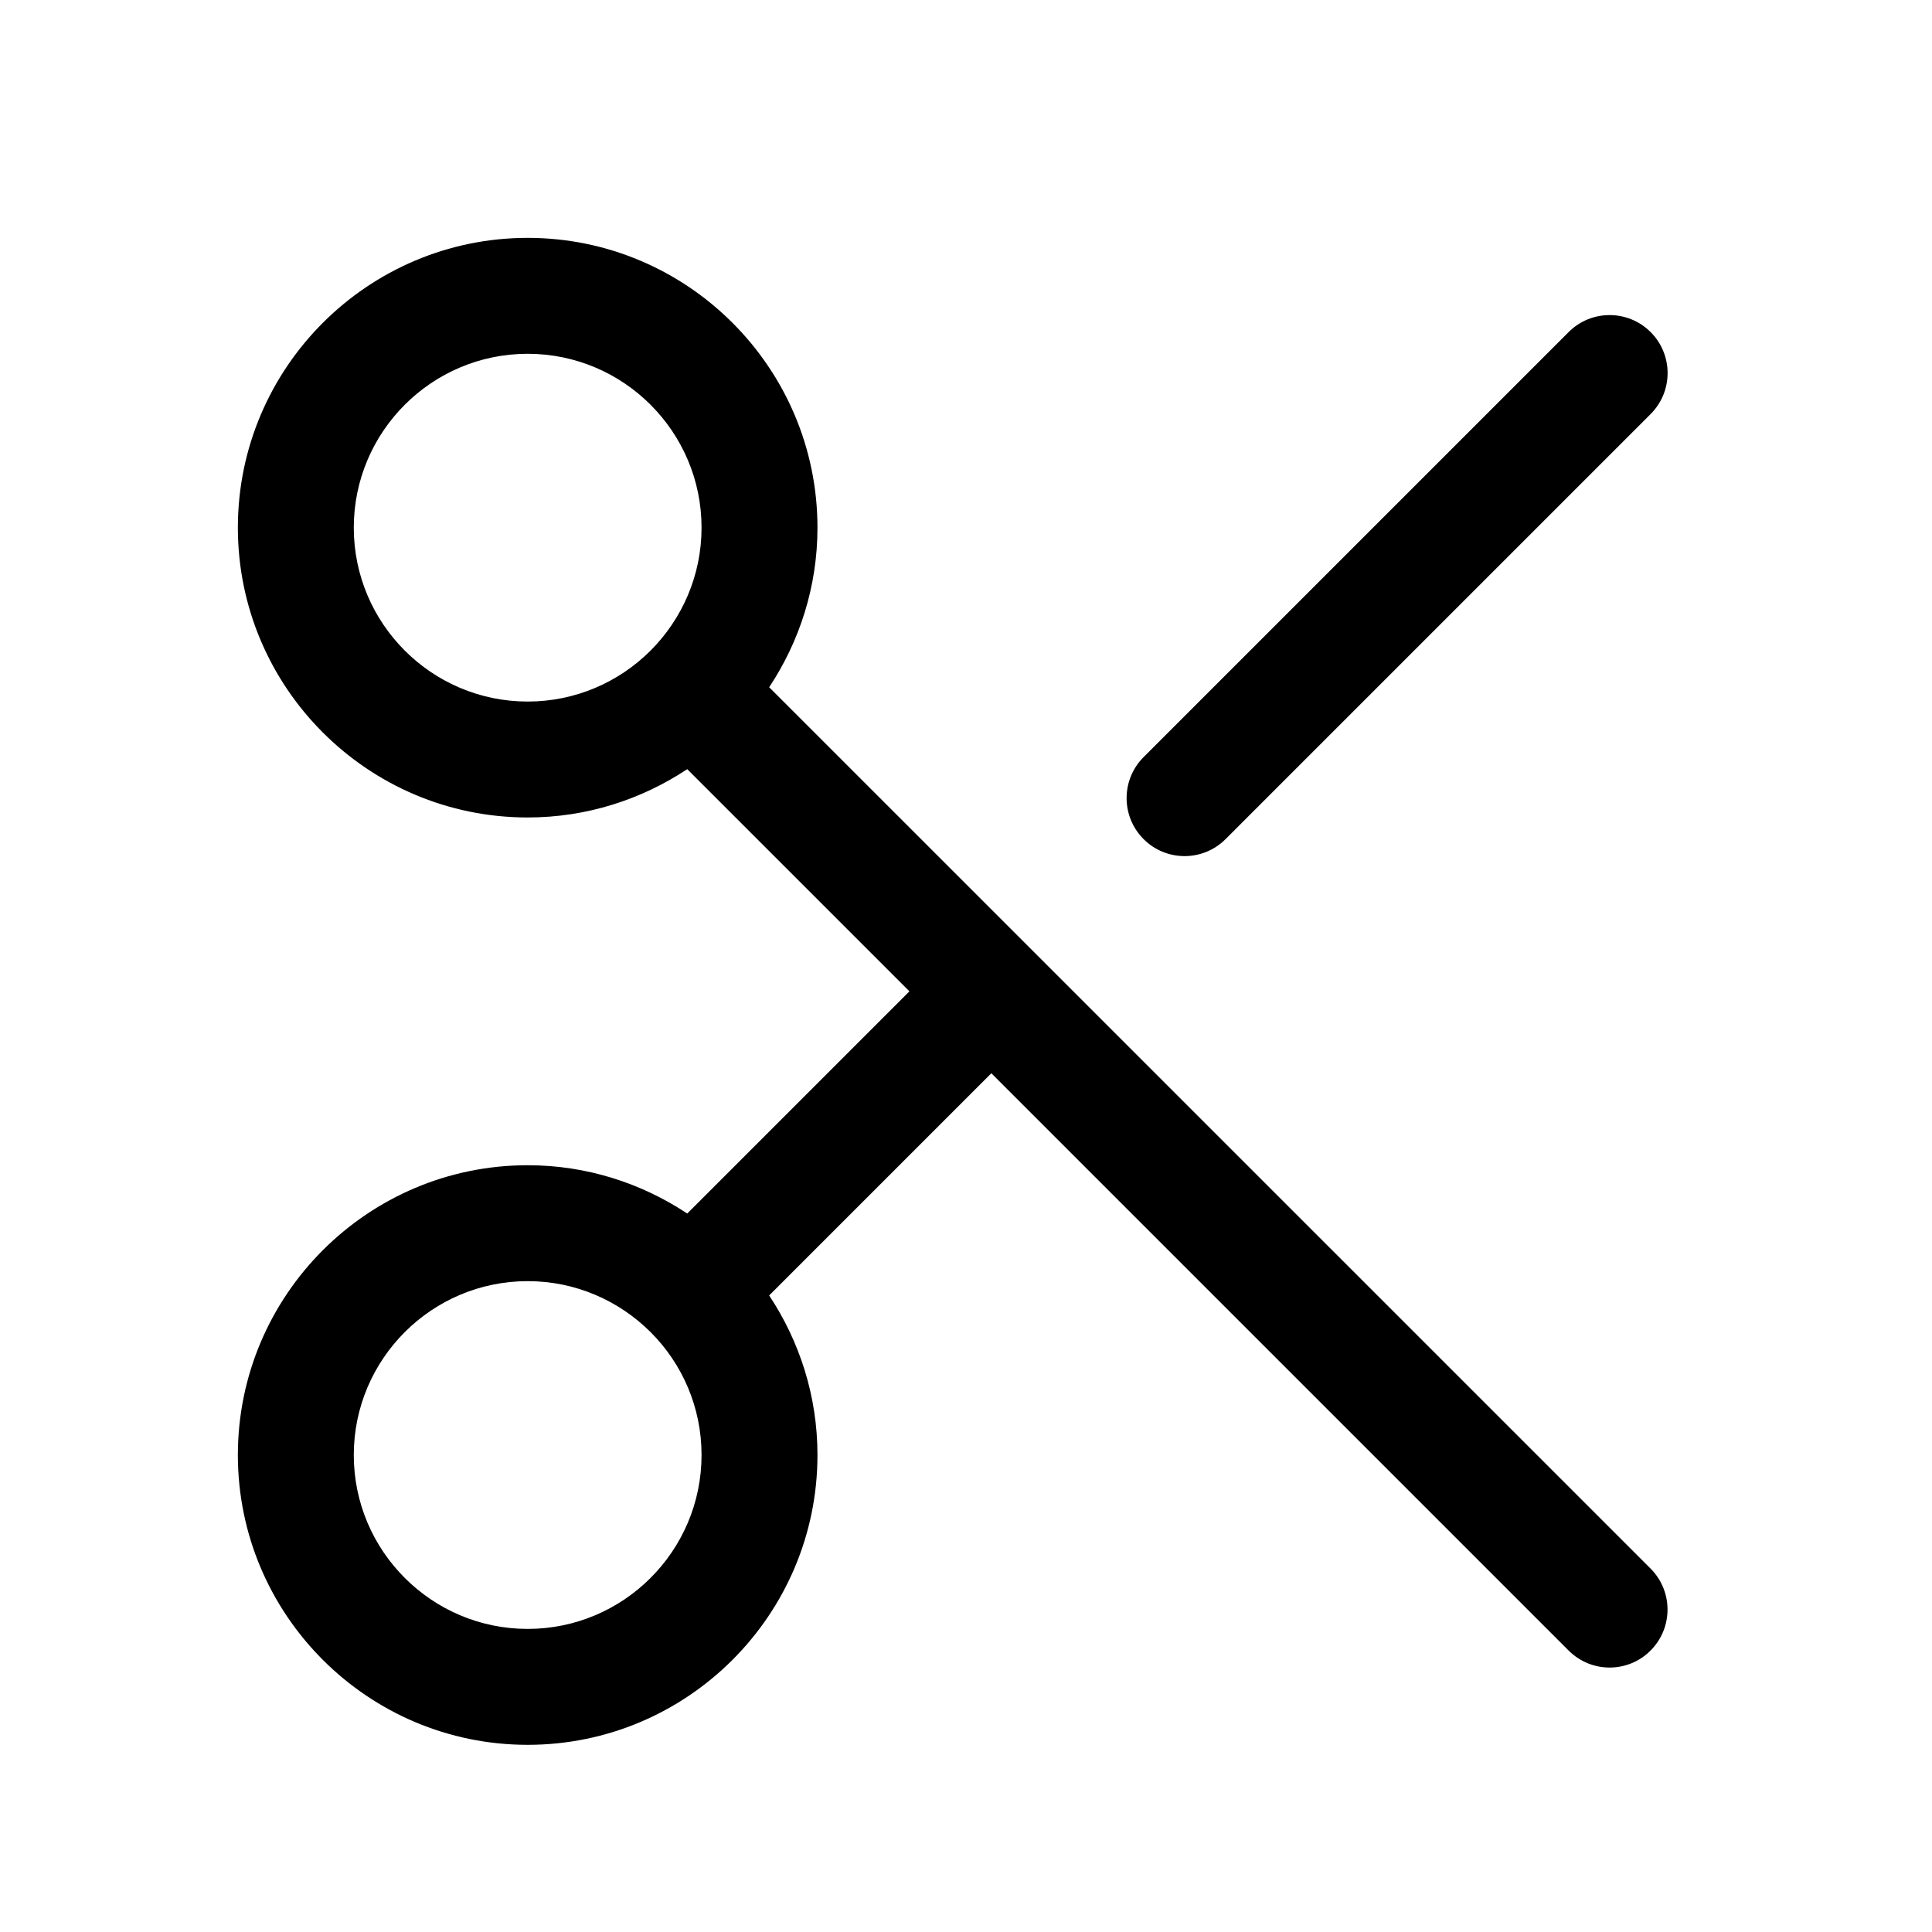 <svg width="25" height="25" viewBox="0 0 25 25" fill="none" xmlns="http://www.w3.org/2000/svg">
<path d="M9.953 8.893C10.346 8.3 10.578 7.591 10.578 6.828C10.578 4.76 8.896 3.078 6.828 3.078C4.76 3.078 3.078 4.76 3.078 6.828C3.078 8.896 4.76 10.578 6.828 10.578C7.591 10.578 8.3 10.346 8.893 9.953L11.768 12.828L8.893 15.703C8.3 15.31 7.591 15.078 6.828 15.078C4.76 15.078 3.078 16.76 3.078 18.828C3.078 20.896 4.76 22.578 6.828 22.578C8.896 22.578 10.578 20.896 10.578 18.828C10.578 18.065 10.346 17.356 9.953 16.763L12.828 13.888L20.298 21.358C20.444 21.504 20.636 21.578 20.828 21.578C21.02 21.578 21.212 21.505 21.358 21.358C21.651 21.065 21.651 20.59 21.358 20.297L9.953 8.893ZM6.828 21.078C5.587 21.078 4.578 20.069 4.578 18.828C4.578 17.587 5.587 16.578 6.828 16.578C7.448 16.578 8.009 16.83 8.417 17.236C8.417 17.236 8.418 17.237 8.418 17.238C8.418 17.239 8.419 17.239 8.42 17.239C8.827 17.646 9.078 18.208 9.078 18.828C9.078 20.069 8.069 21.078 6.828 21.078ZM4.578 6.828C4.578 5.587 5.587 4.578 6.828 4.578C8.069 4.578 9.078 5.587 9.078 6.828C9.078 7.448 8.826 8.009 8.42 8.417C8.42 8.417 8.419 8.418 8.418 8.418C8.417 8.418 8.417 8.419 8.417 8.42C8.01 8.826 7.448 9.078 6.828 9.078C5.587 9.078 4.578 8.069 4.578 6.828ZM14.798 10.858C14.505 10.565 14.505 10.09 14.798 9.797L20.298 4.297C20.591 4.004 21.066 4.004 21.359 4.297C21.652 4.59 21.652 5.065 21.359 5.358L15.859 10.858C15.713 11.004 15.521 11.078 15.329 11.078C15.137 11.078 14.944 11.005 14.798 10.858Z" fill="currentColor"/>
</svg>
